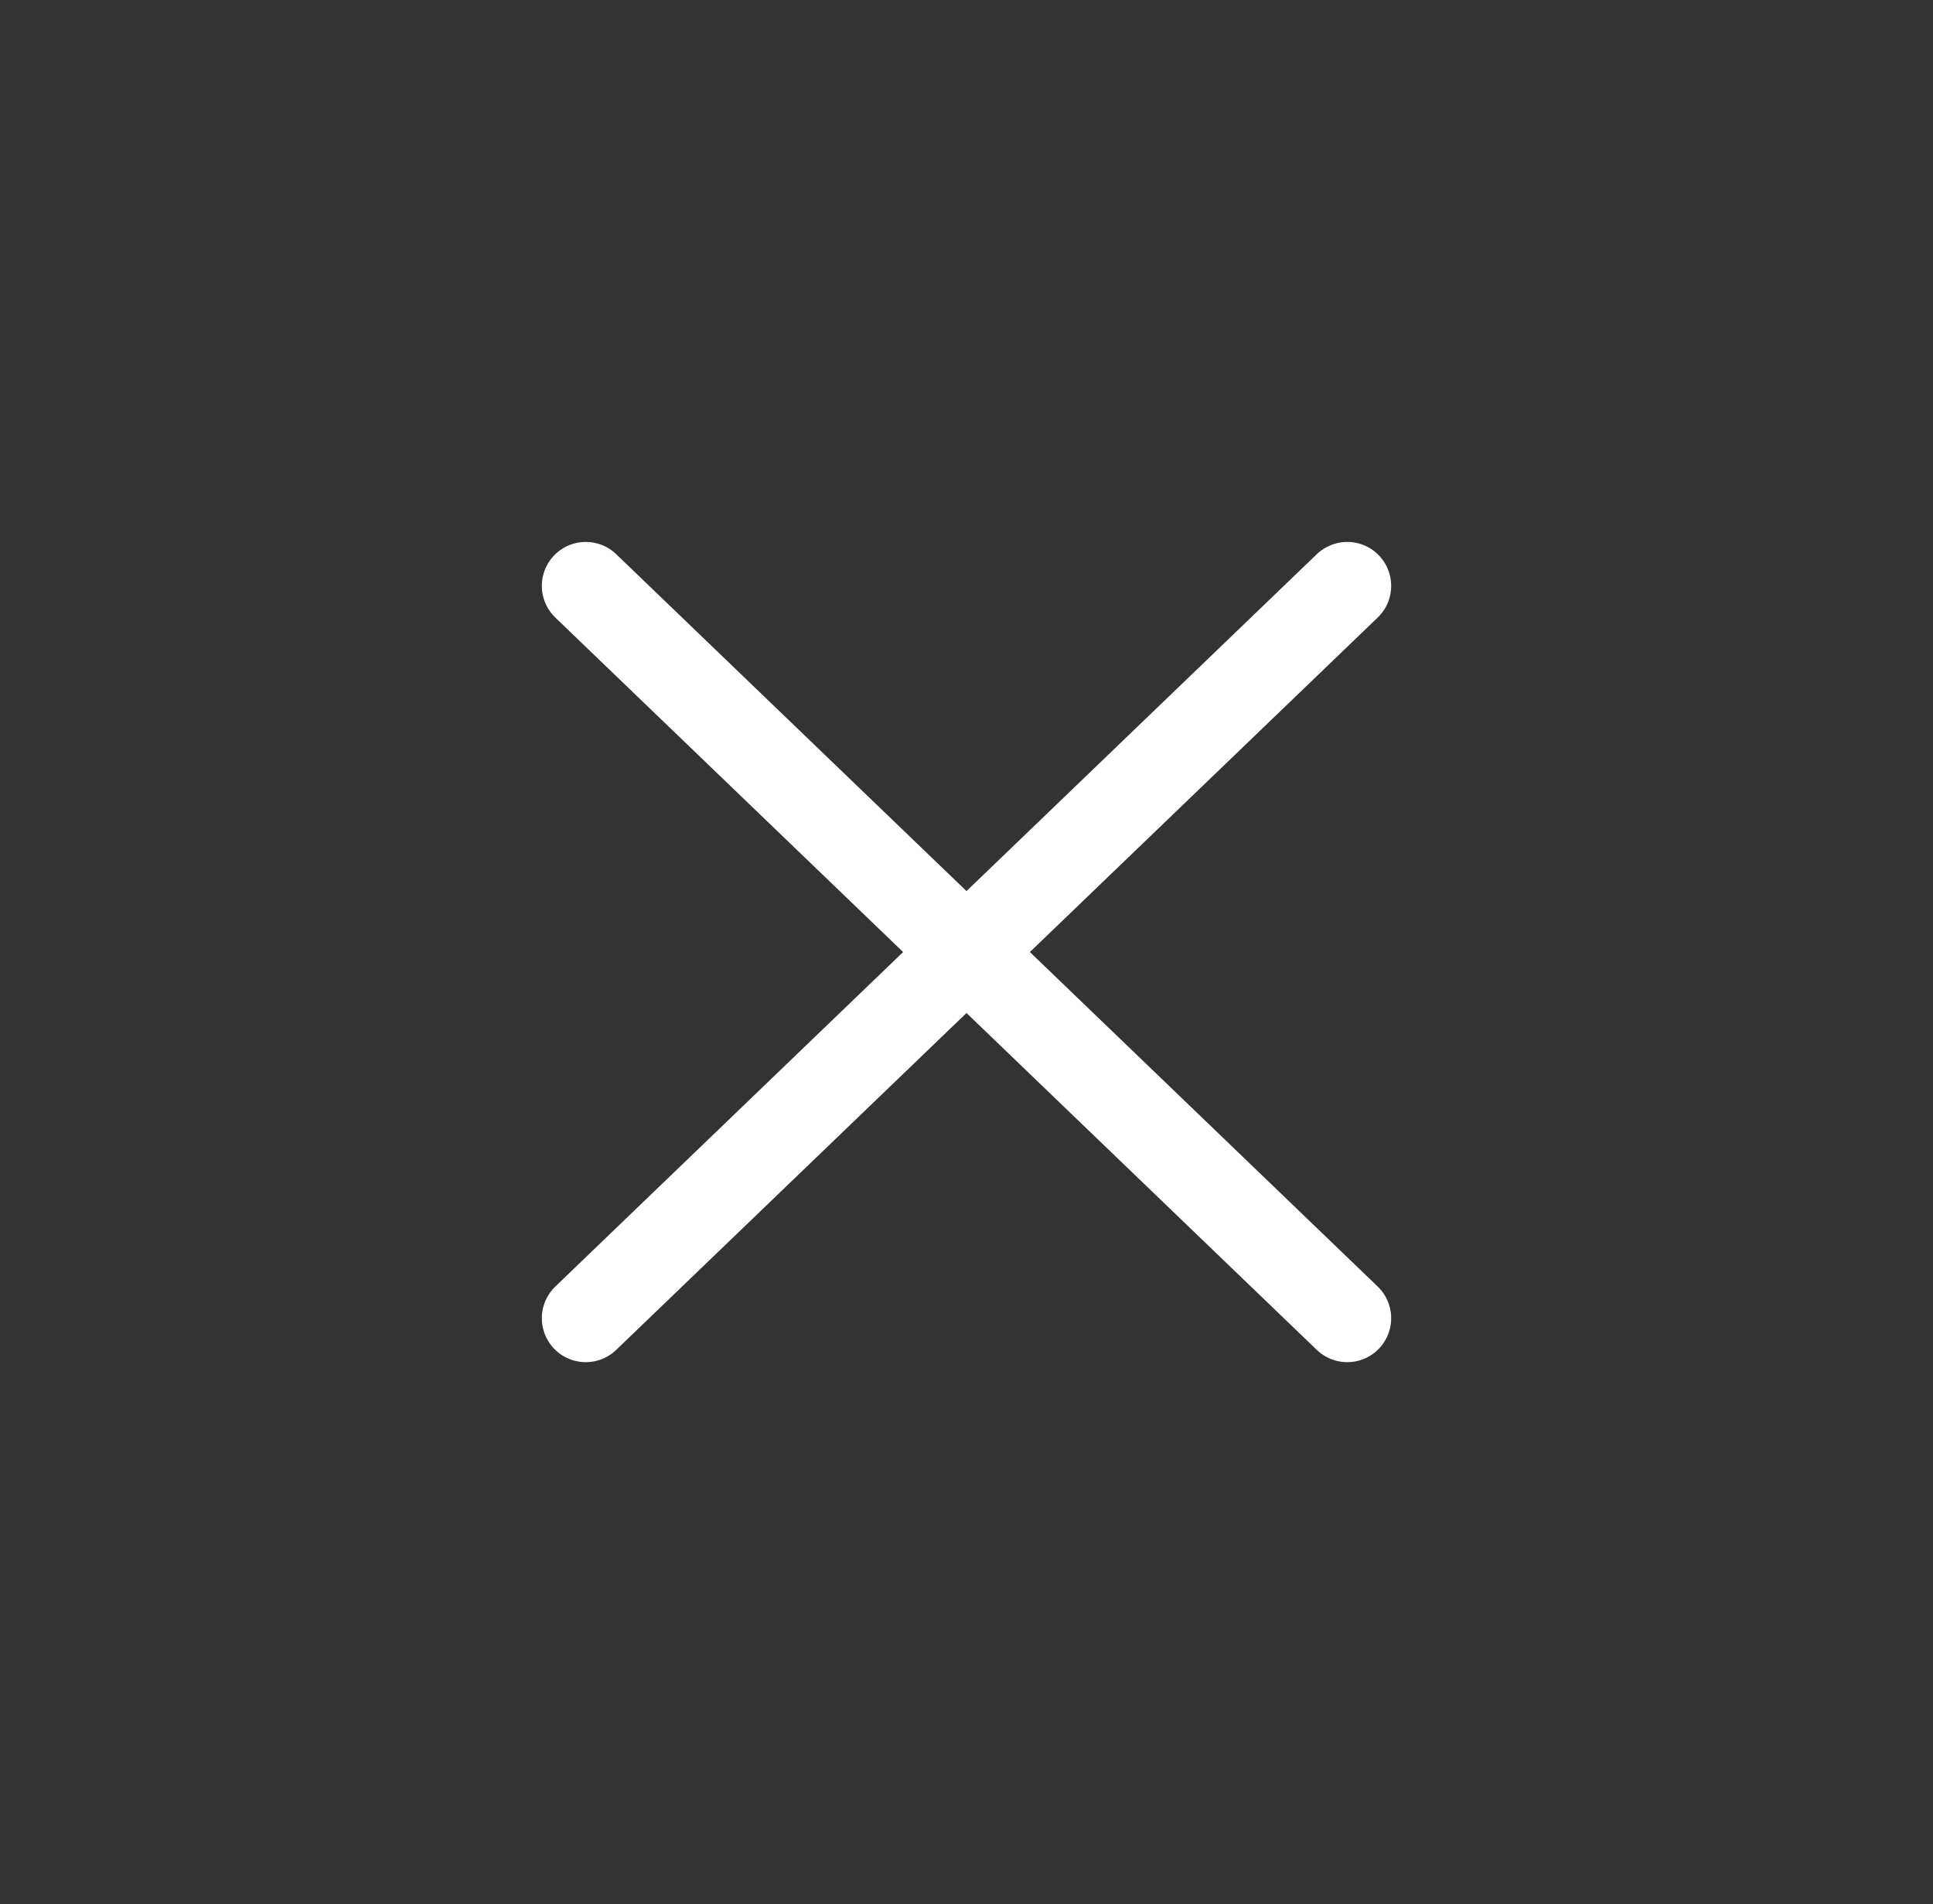 <svg width="66" height="65" viewBox="0 0 66 65" fill="none" xmlns="http://www.w3.org/2000/svg">
<rect x="0" y="0" width="66" height="65" fill="#333333" stroke="none"/>
<path d="M20 20L46 45M46 20L33 32.5L20 45" stroke="white" stroke-width="3" stroke-linecap="round"/>
</svg>
